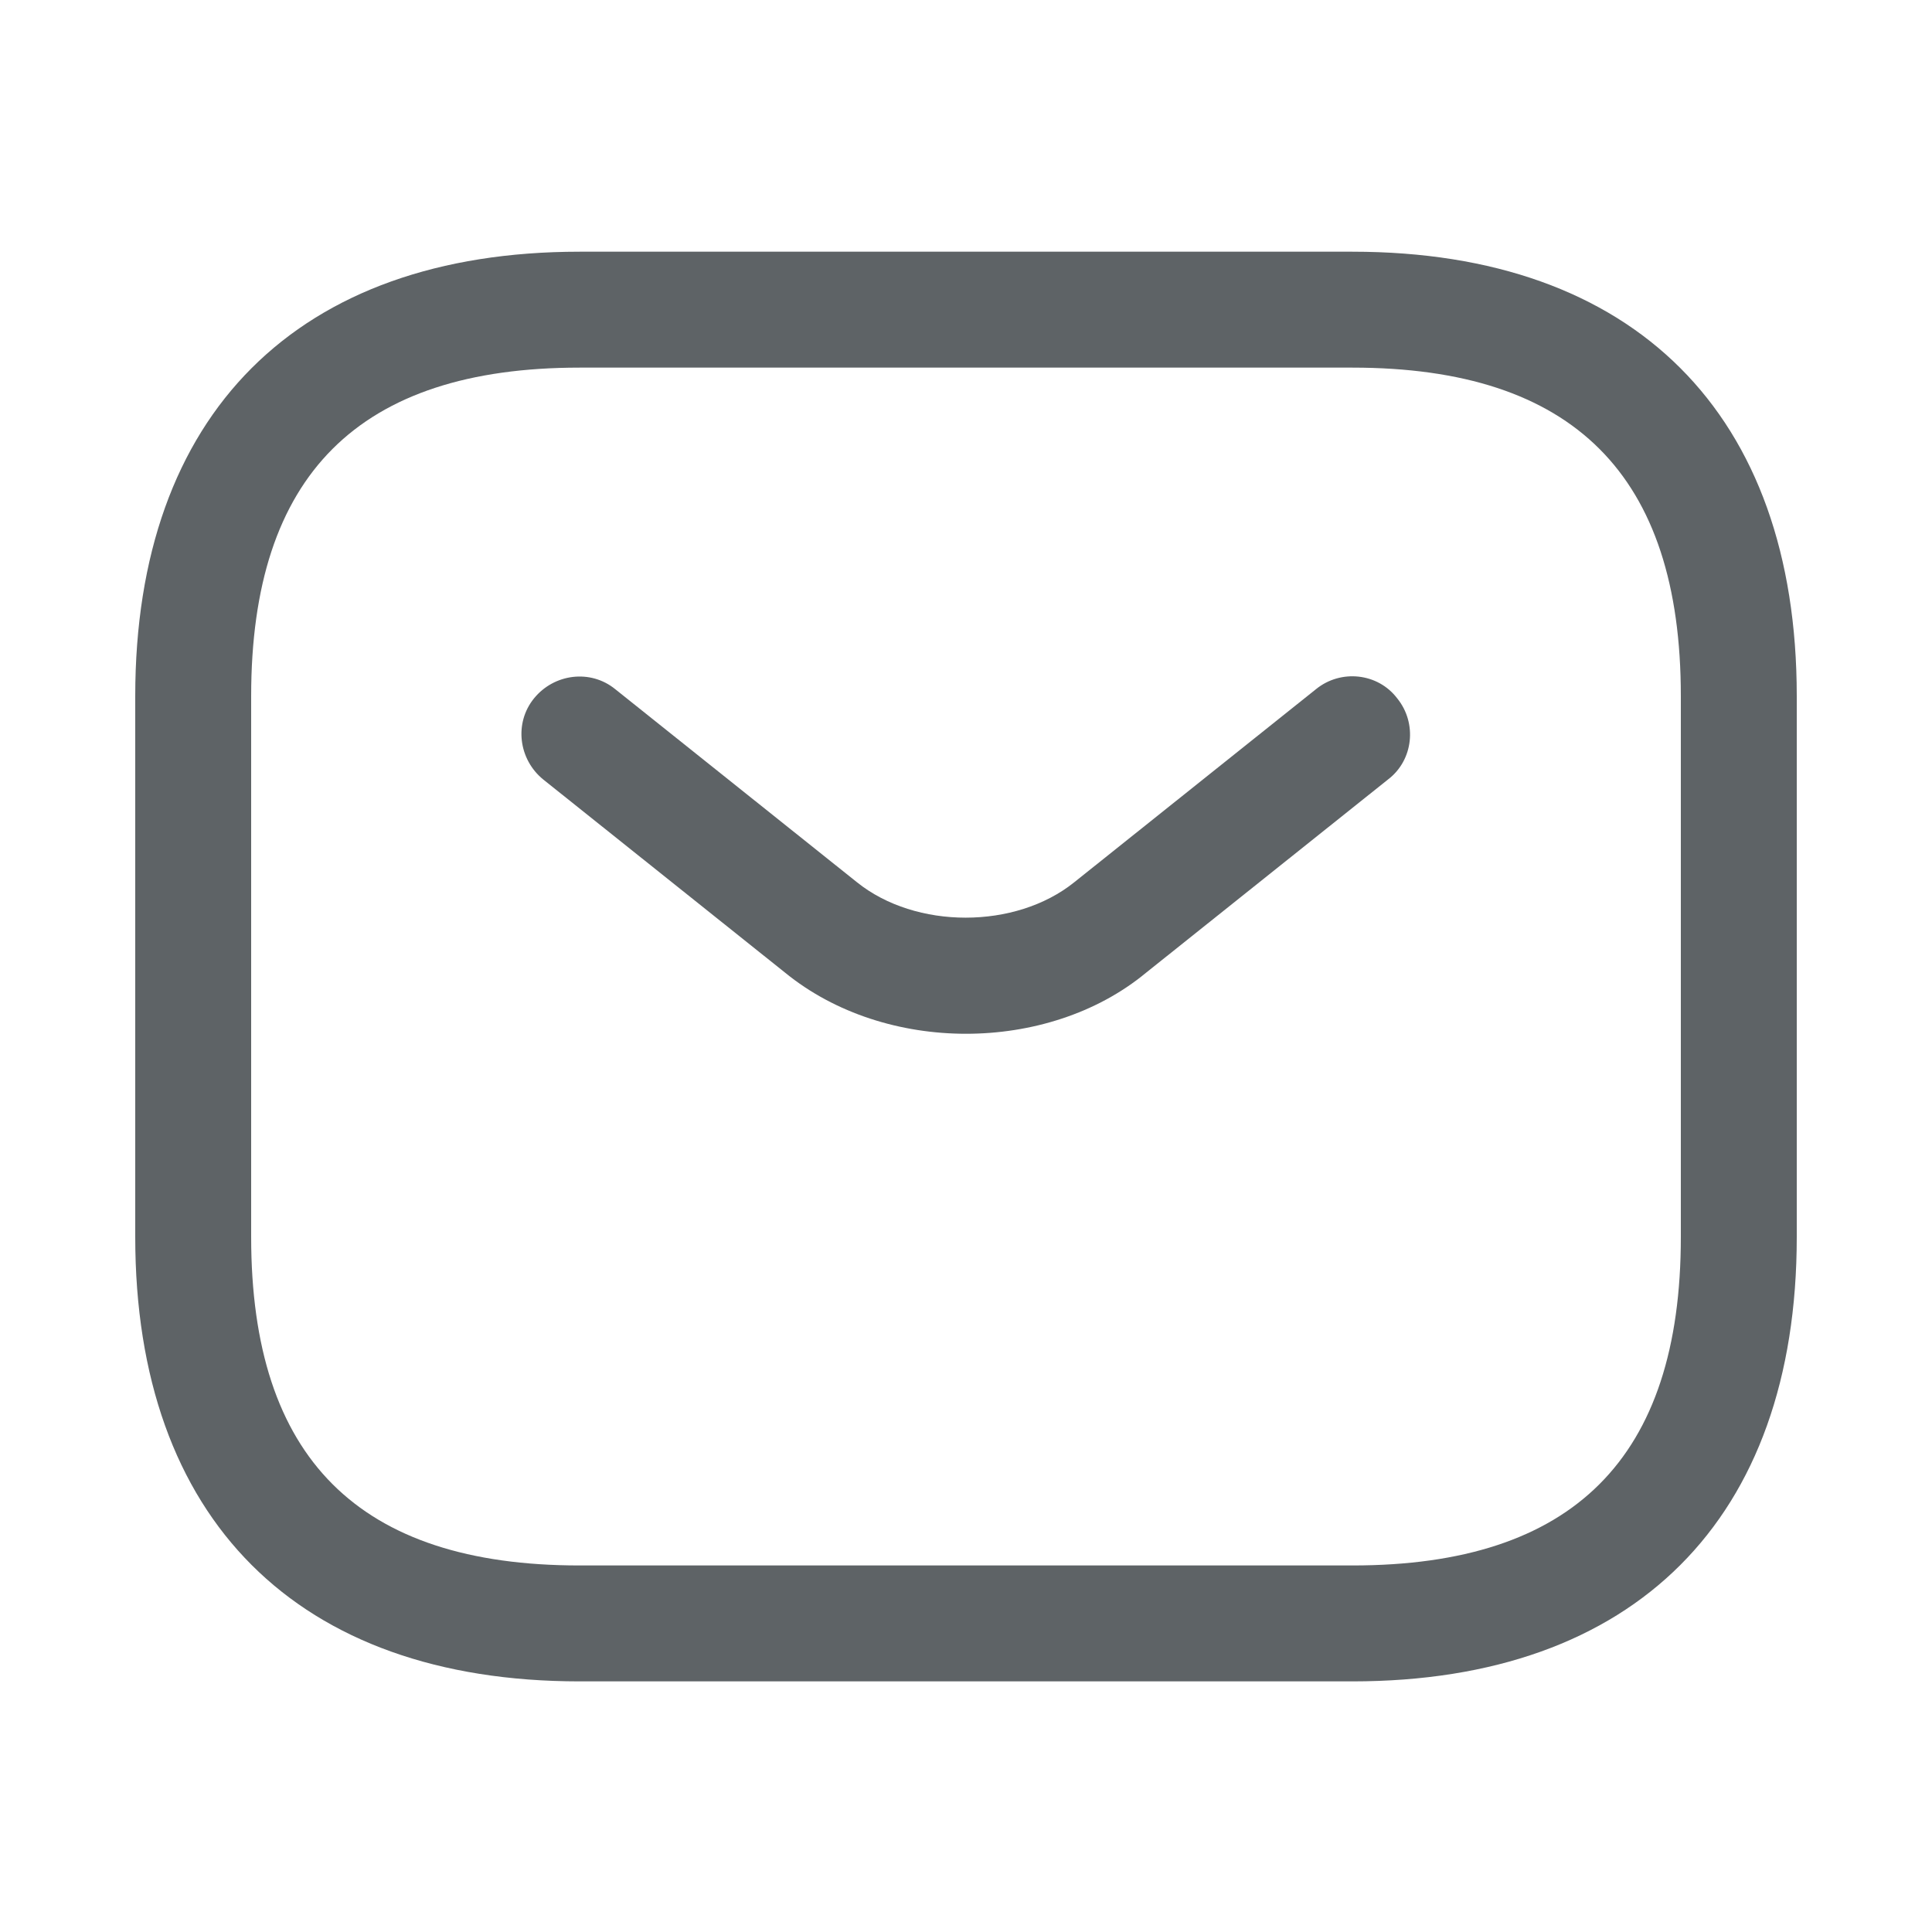 <svg width="25" height="25" viewBox="0 0 25 25" fill="none" xmlns="http://www.w3.org/2000/svg">
<g id="vuesax/outline/sms">
<g id="sms">
<path id="Vector" d="M17.5 21.757H7.5C3.85 21.757 1.75 19.657 1.75 16.007V9.007C1.75 5.357 3.85 3.257 7.5 3.257H17.5C21.15 3.257 23.25 5.357 23.25 9.007V16.007C23.25 19.657 21.15 21.757 17.5 21.757ZM7.5 4.757C4.64 4.757 3.25 6.147 3.25 9.007V16.007C3.25 18.867 4.64 20.257 7.5 20.257H17.5C20.36 20.257 21.75 18.867 21.75 16.007V9.007C21.75 6.147 20.36 4.757 17.5 4.757H7.5Z" fill="#5E6366"/>
<path id="Vector_2" d="M12.5 13.377C11.66 13.377 10.81 13.117 10.16 12.587L7.03 10.087C6.71 9.827 6.65 9.357 6.91 9.037C7.17 8.717 7.64 8.657 7.96 8.917L11.09 11.417C11.85 12.027 13.14 12.027 13.9 11.417L17.03 8.917C17.35 8.657 17.83 8.707 18.08 9.037C18.34 9.357 18.29 9.837 17.96 10.087L14.83 12.587C14.19 13.117 13.34 13.377 12.5 13.377Z" fill="#5E6366"/>
</g>
</g>
</svg>
